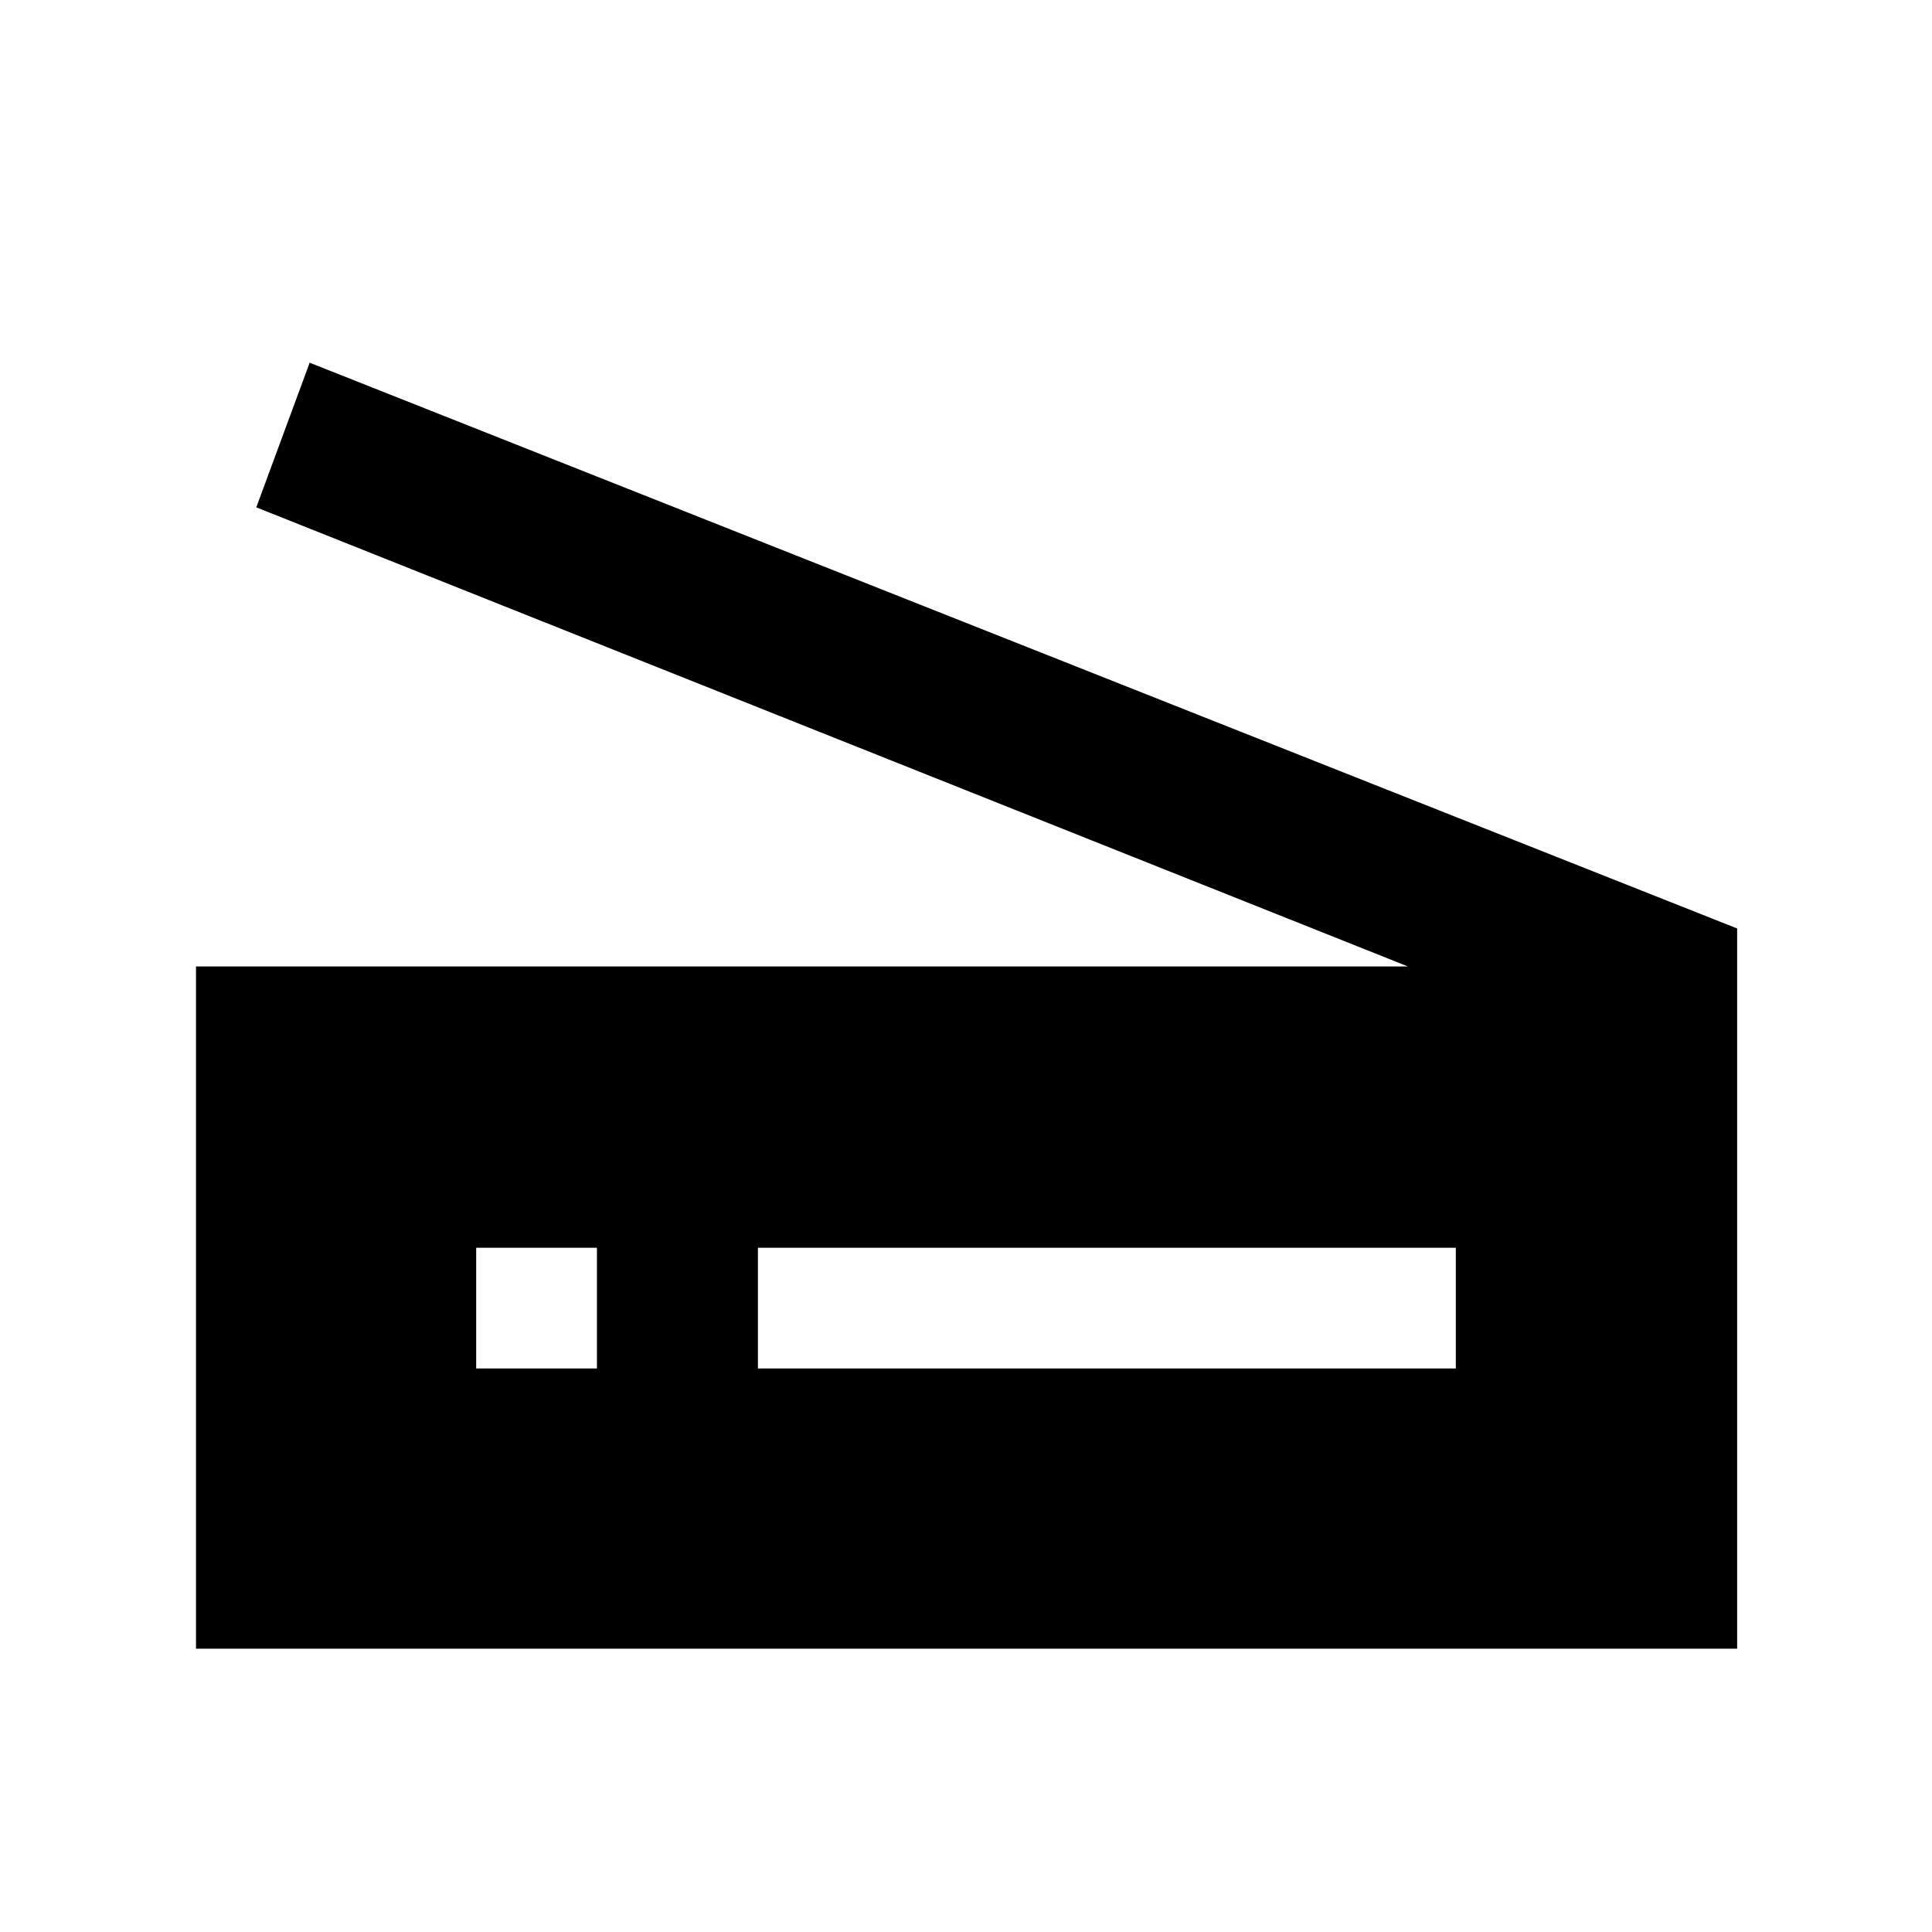 <svg xmlns="http://www.w3.org/2000/svg" height="48" viewBox="0 -960 960 960" width="48"><path d="M699.56-479.78 127.35-707.91l26.52-71.87 709.31 281.13v357.87H97.39v-339h602.17ZM376.61-280h346.78v-60H376.61v60Zm-140 0h60v-60h-60v60Z"/></svg>